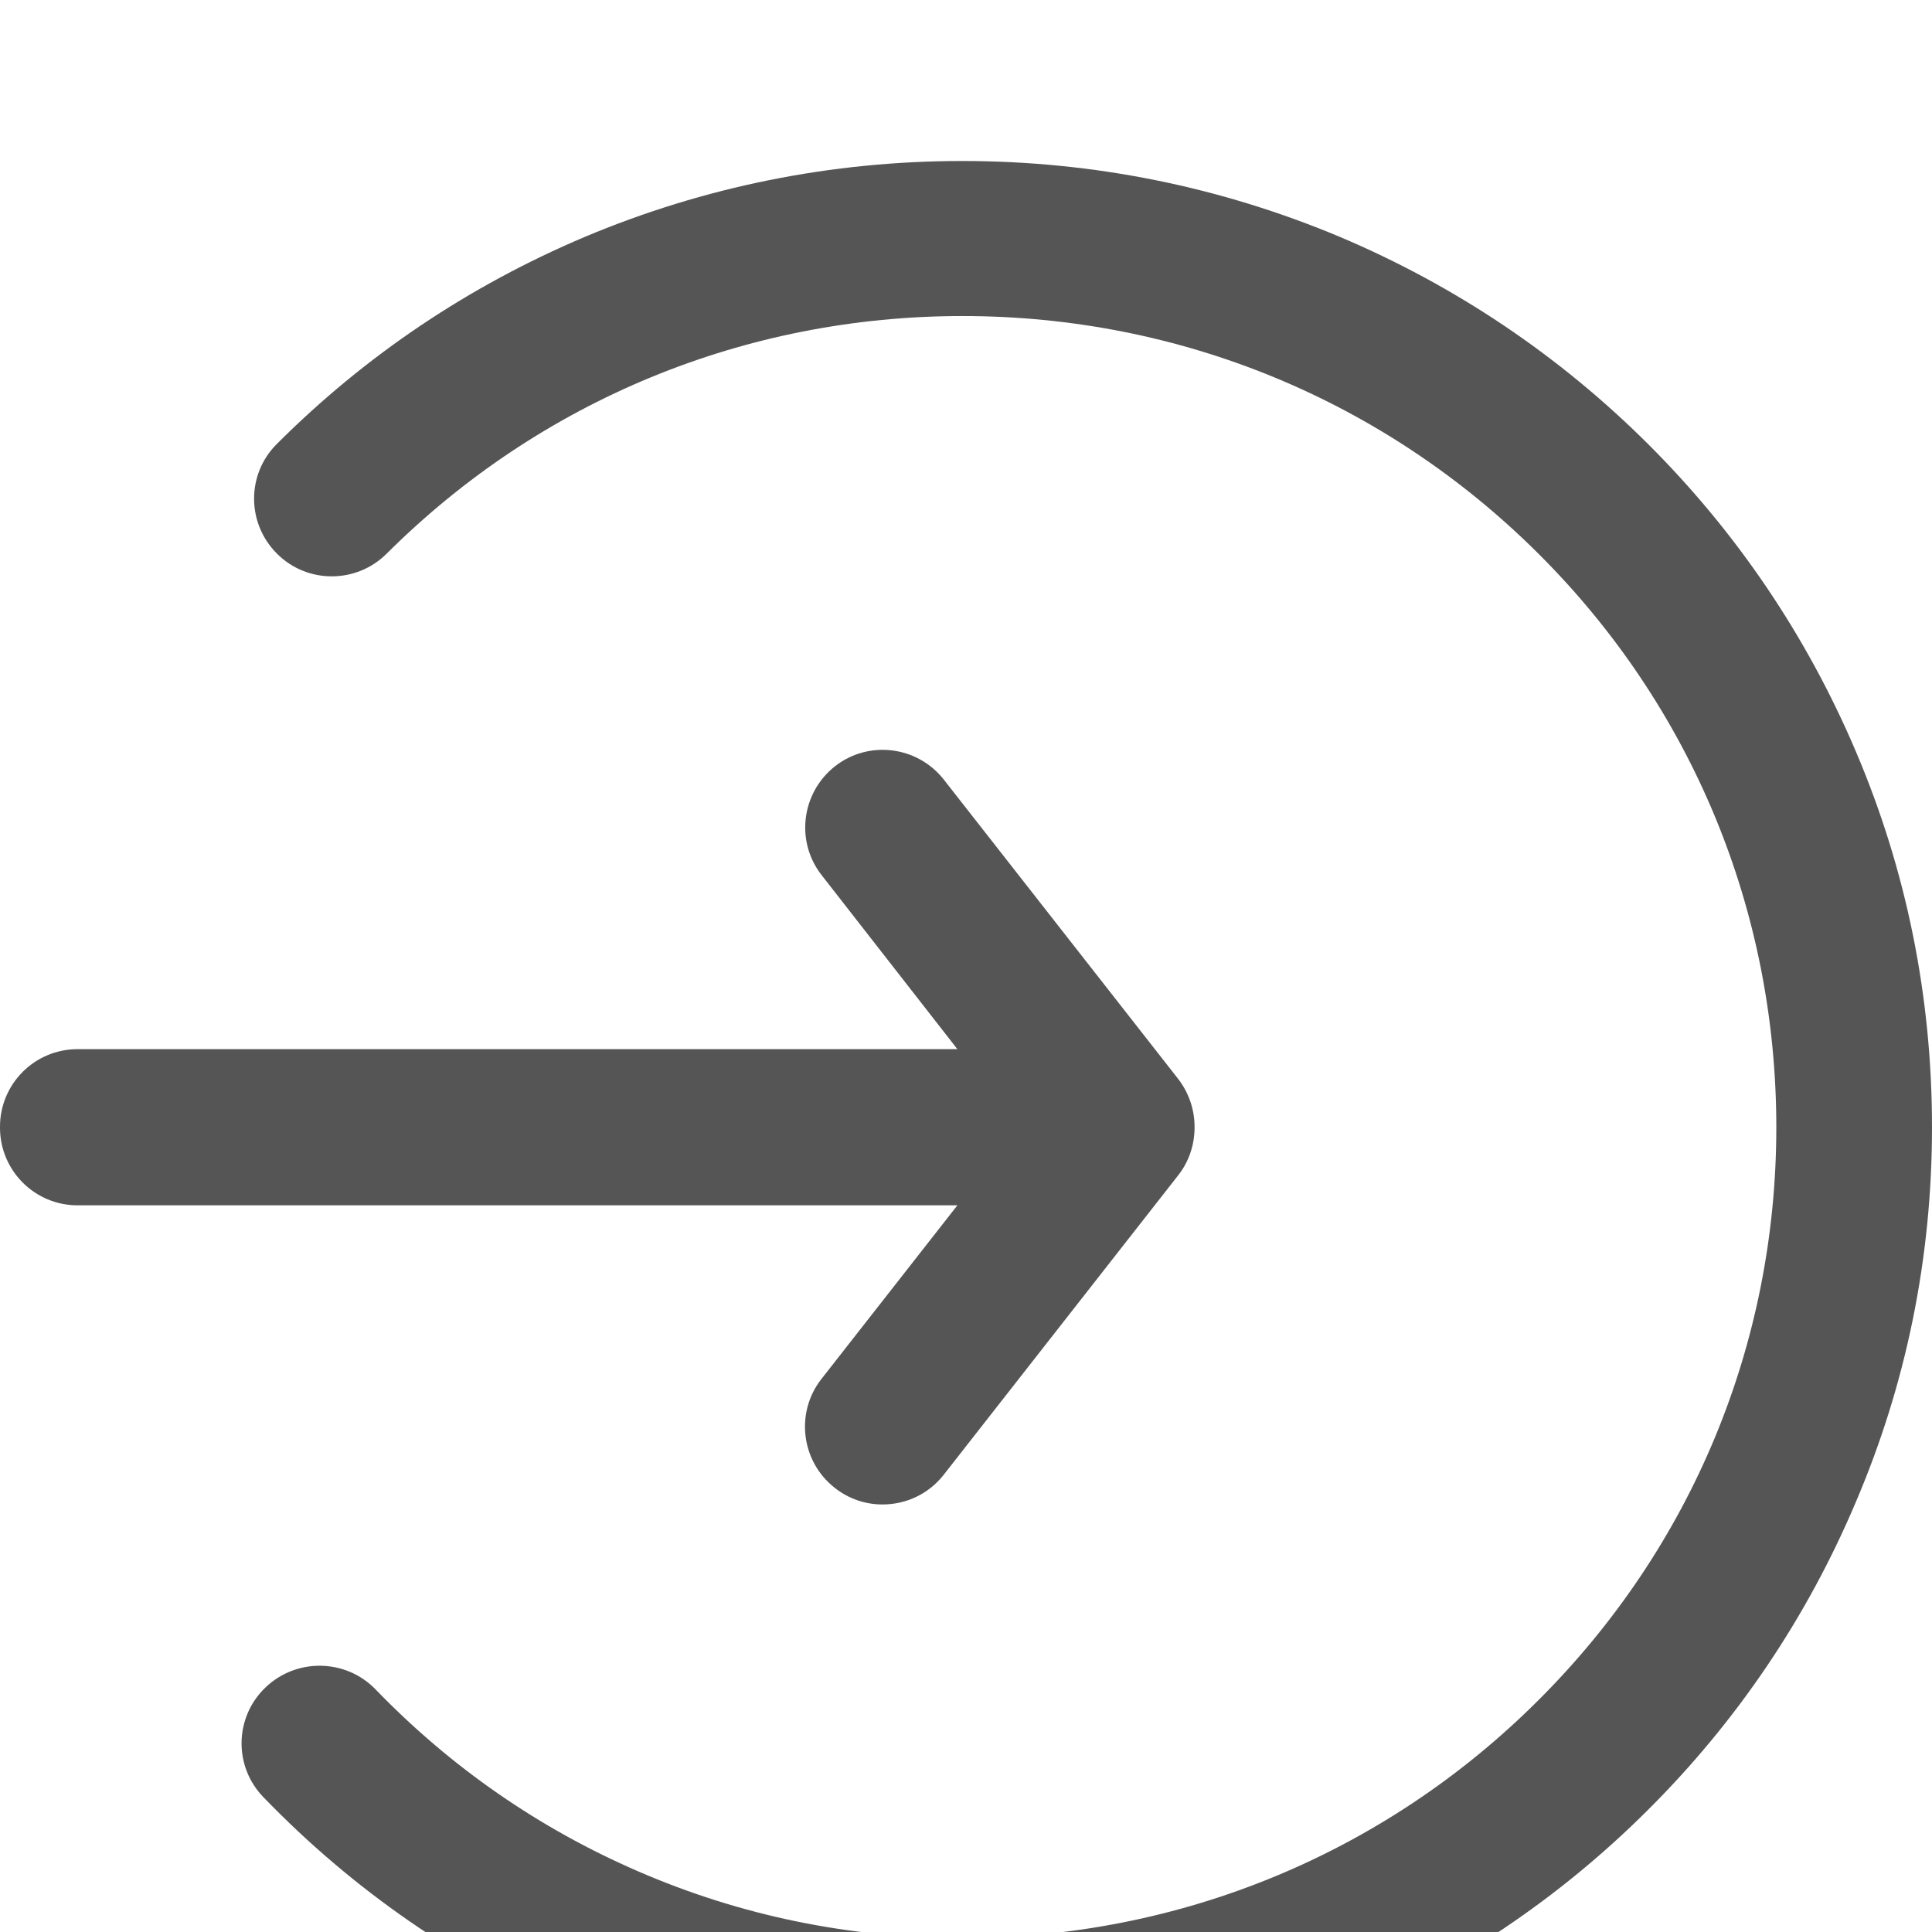 <svg xmlns="http://www.w3.org/2000/svg" width="24" height="24" viewBox="0 0 24 24">
  <g fill="none" fill-rule="evenodd" transform="translate(-288 -288)">
    <path fill="#555" fill-rule="nonzero" d="M10.205,15.129 L10.205,15.129 L11.893,12.973 L0.964,12.973 C0.431,12.973 0,12.541 0,12.008 L0,11.997 C0,11.464 0.431,11.033 0.964,11.033 L11.893,11.033 L10.208,8.873 C9.879,8.455 9.954,7.85 10.371,7.52 C10.789,7.191 11.395,7.266 11.724,7.684 L14.636,11.403 C14.764,11.569 14.834,11.77 14.839,11.973 L14.839,12 L14.839,12.029 C14.834,12.233 14.767,12.434 14.636,12.6 L11.724,16.319 C11.534,16.563 11.25,16.689 10.963,16.689 C10.754,16.689 10.546,16.622 10.369,16.482 C9.951,16.155 9.876,15.547 10.205,15.129 Z M23.052,7.33 C23.684,8.812 24,10.382 24,12.003 C24,13.624 23.681,15.194 23.049,16.67 C22.444,18.098 21.576,19.384 20.47,20.485 C19.363,21.589 18.075,22.451 16.642,23.057 C15.158,23.681 13.578,24 11.952,24 C10.286,24 8.671,23.67 7.154,23.011 C5.689,22.379 4.382,21.474 3.271,20.324 C2.901,19.941 2.912,19.333 3.297,18.963 C3.683,18.593 4.296,18.604 4.666,18.987 C5.601,19.954 6.696,20.713 7.926,21.246 C9.198,21.798 10.554,22.076 11.954,22.076 C14.654,22.076 17.196,21.029 19.104,19.127 C21.016,17.224 22.066,14.693 22.066,12.003 C22.066,9.313 21.019,6.778 19.109,4.876 C17.199,2.974 14.66,1.926 11.957,1.926 C9.254,1.926 6.715,2.974 4.805,4.876 C4.428,5.254 3.814,5.254 3.439,4.876 C3.062,4.498 3.062,3.89 3.439,3.515 C4.543,2.411 5.831,1.549 7.264,0.943 C8.748,0.319 10.329,0 11.954,0 C13.58,0 15.158,0.319 16.645,0.943 C18.078,1.549 19.366,2.414 20.472,3.515 C21.579,4.619 22.444,5.902 23.052,7.33 Z" transform="translate(288 290)"/>
  </g>
</svg>
